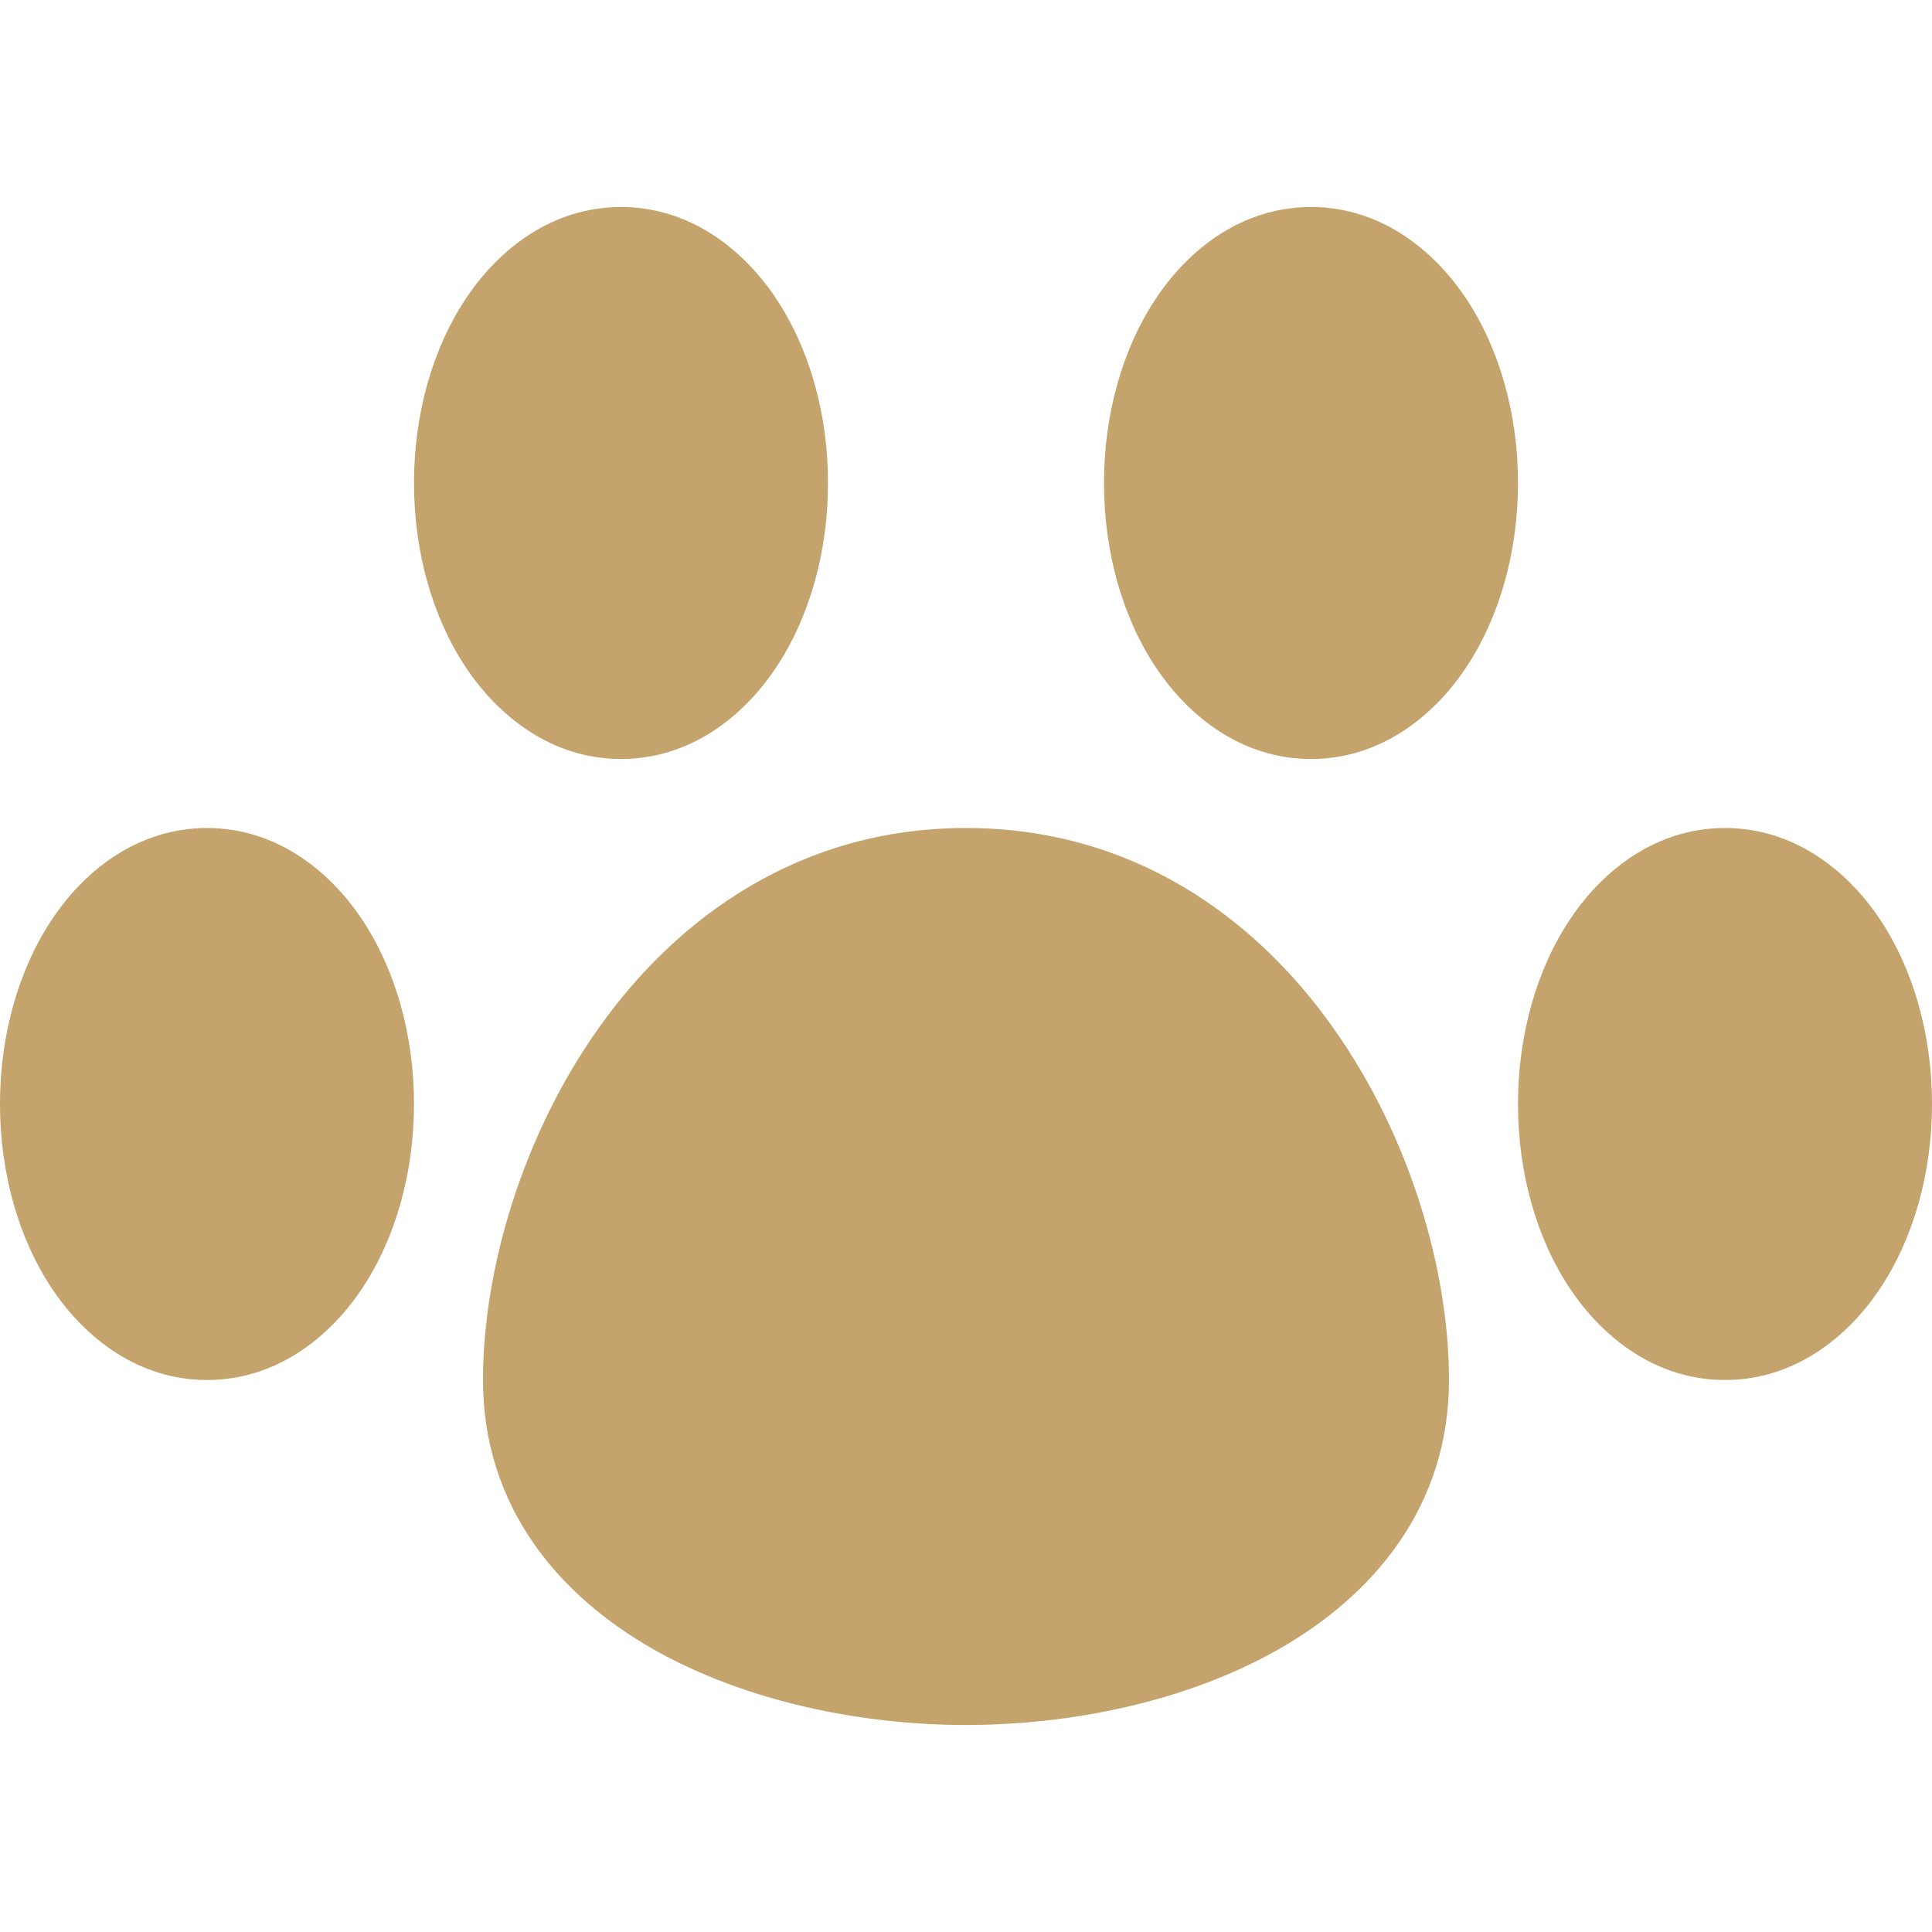 <svg width="14" height="14" viewBox="0 0 14 14" fill="none" xmlns="http://www.w3.org/2000/svg">
<path fill-rule="evenodd" clip-rule="evenodd" d="M4.5 1.5C4.005 1.5 3.617 1.801 3.377 2.162C3.134 2.526 3 3.001 3 3.5C3 3.999 3.134 4.474 3.377 4.838C3.617 5.198 4.005 5.5 4.5 5.5C4.995 5.5 5.383 5.199 5.623 4.838C5.866 4.474 6 3.999 6 3.5C6 3.001 5.866 2.526 5.623 2.162C5.383 1.802 4.995 1.5 4.5 1.5ZM9.5 1.5C9.005 1.5 8.617 1.801 8.377 2.162C8.134 2.526 8 3.001 8 3.5C8 3.999 8.134 4.474 8.377 4.838C8.617 5.198 9.005 5.5 9.5 5.5C9.995 5.5 10.383 5.199 10.623 4.838C10.866 4.474 11 3.999 11 3.5C11 3.001 10.866 2.526 10.623 2.162C10.383 1.802 9.995 1.5 9.5 1.5ZM1.5 6C1.005 6 0.617 6.301 0.377 6.662C0.134 7.026 0 7.501 0 8C0 8.499 0.134 8.974 0.377 9.338C0.617 9.698 1.005 10 1.5 10C1.995 10 2.383 9.699 2.623 9.338C2.866 8.974 3 8.499 3 8C3 7.501 2.866 7.026 2.623 6.662C2.383 6.302 1.995 6 1.5 6ZM7 6C5.8 6 4.911 6.644 4.343 7.443C3.782 8.23 3.5 9.207 3.5 10C3.5 10.924 4.055 11.566 4.736 11.952C5.406 12.332 6.246 12.5 7 12.5C7.754 12.5 8.594 12.333 9.264 11.952C9.944 11.566 10.5 10.924 10.5 10C10.5 9.207 10.218 8.23 9.657 7.443C9.09 6.643 8.201 6 7 6ZM12.5 6C12.005 6 11.617 6.301 11.377 6.662C11.134 7.026 11 7.501 11 8C11 8.499 11.134 8.974 11.377 9.338C11.617 9.698 12.005 10 12.5 10C12.995 10 13.383 9.699 13.623 9.338C13.866 8.974 14 8.499 14 8C14 7.501 13.866 7.026 13.623 6.662C13.383 6.302 12.995 6 12.5 6Z" fill="#C4A36C"/>
</svg>
